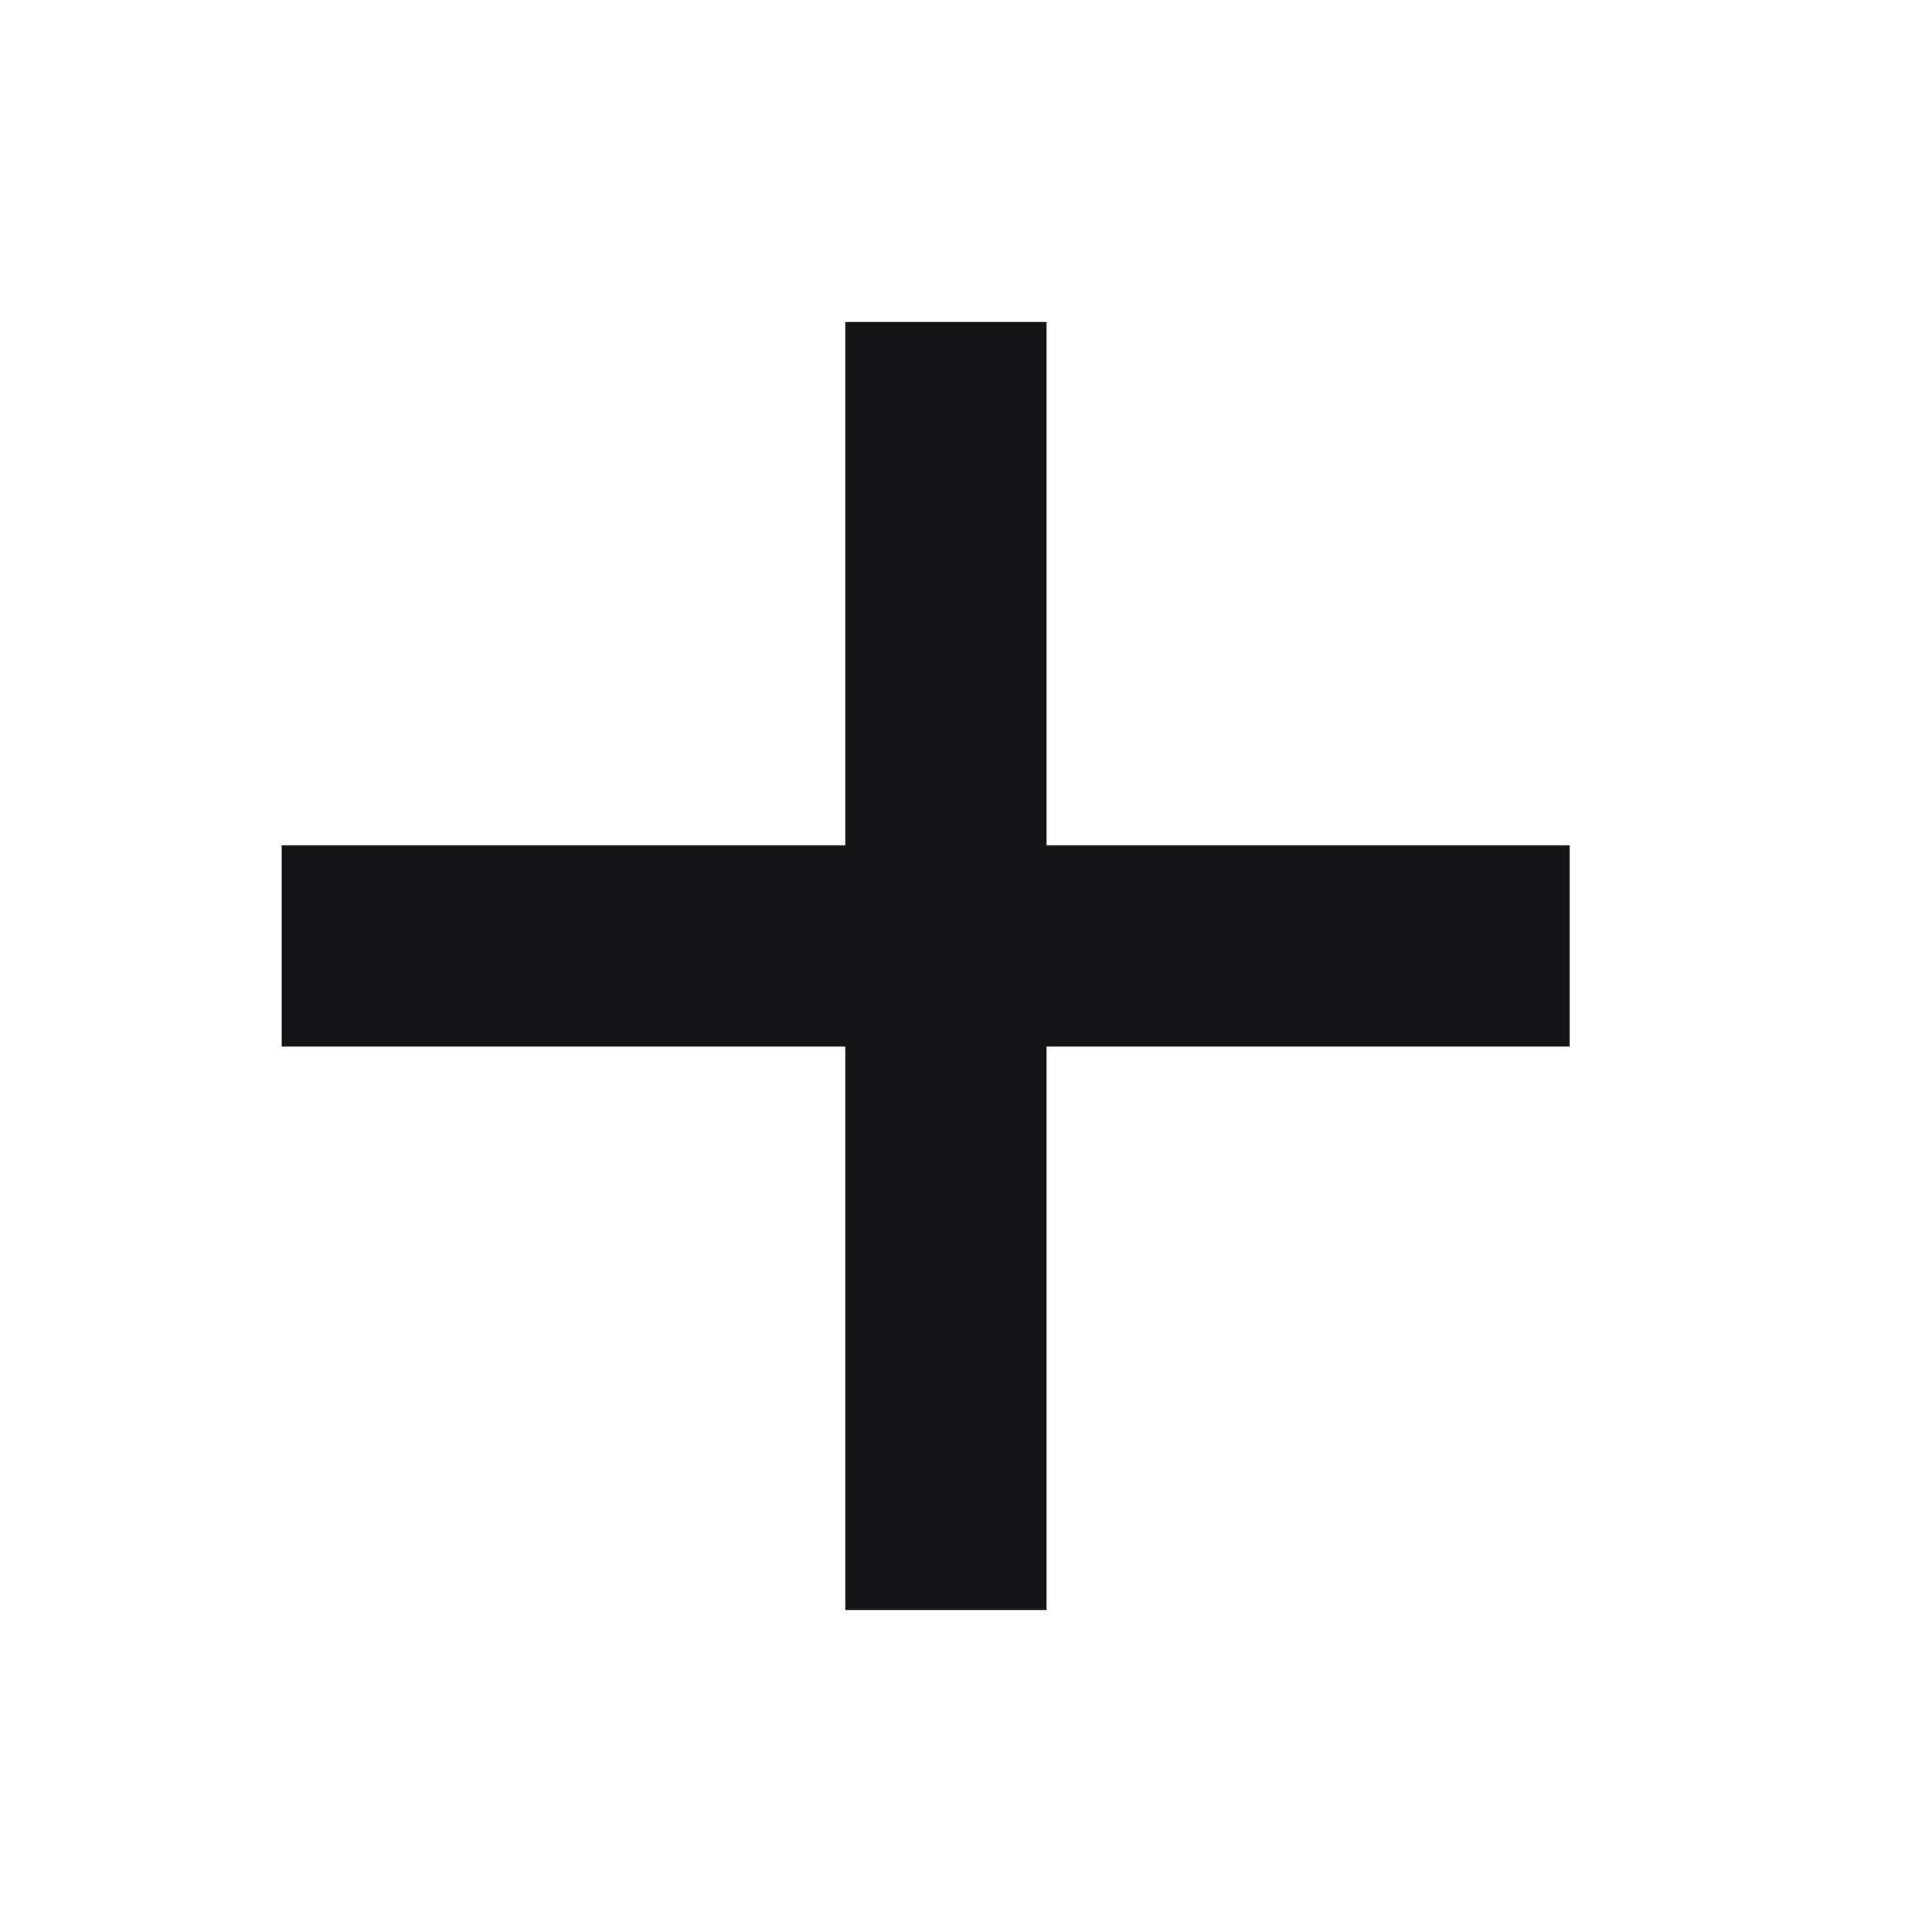 <svg width="21" height="21" viewBox="0 0 21 21" fill="none" xmlns="http://www.w3.org/2000/svg">
<rect x="9.188" y="3.5" width="2.188" height="14" fill="#151517"/>
<rect x="17.062" y="9.188" width="2.188" height="14" transform="rotate(90 17.062 9.188)" fill="#151517"/>
</svg>
